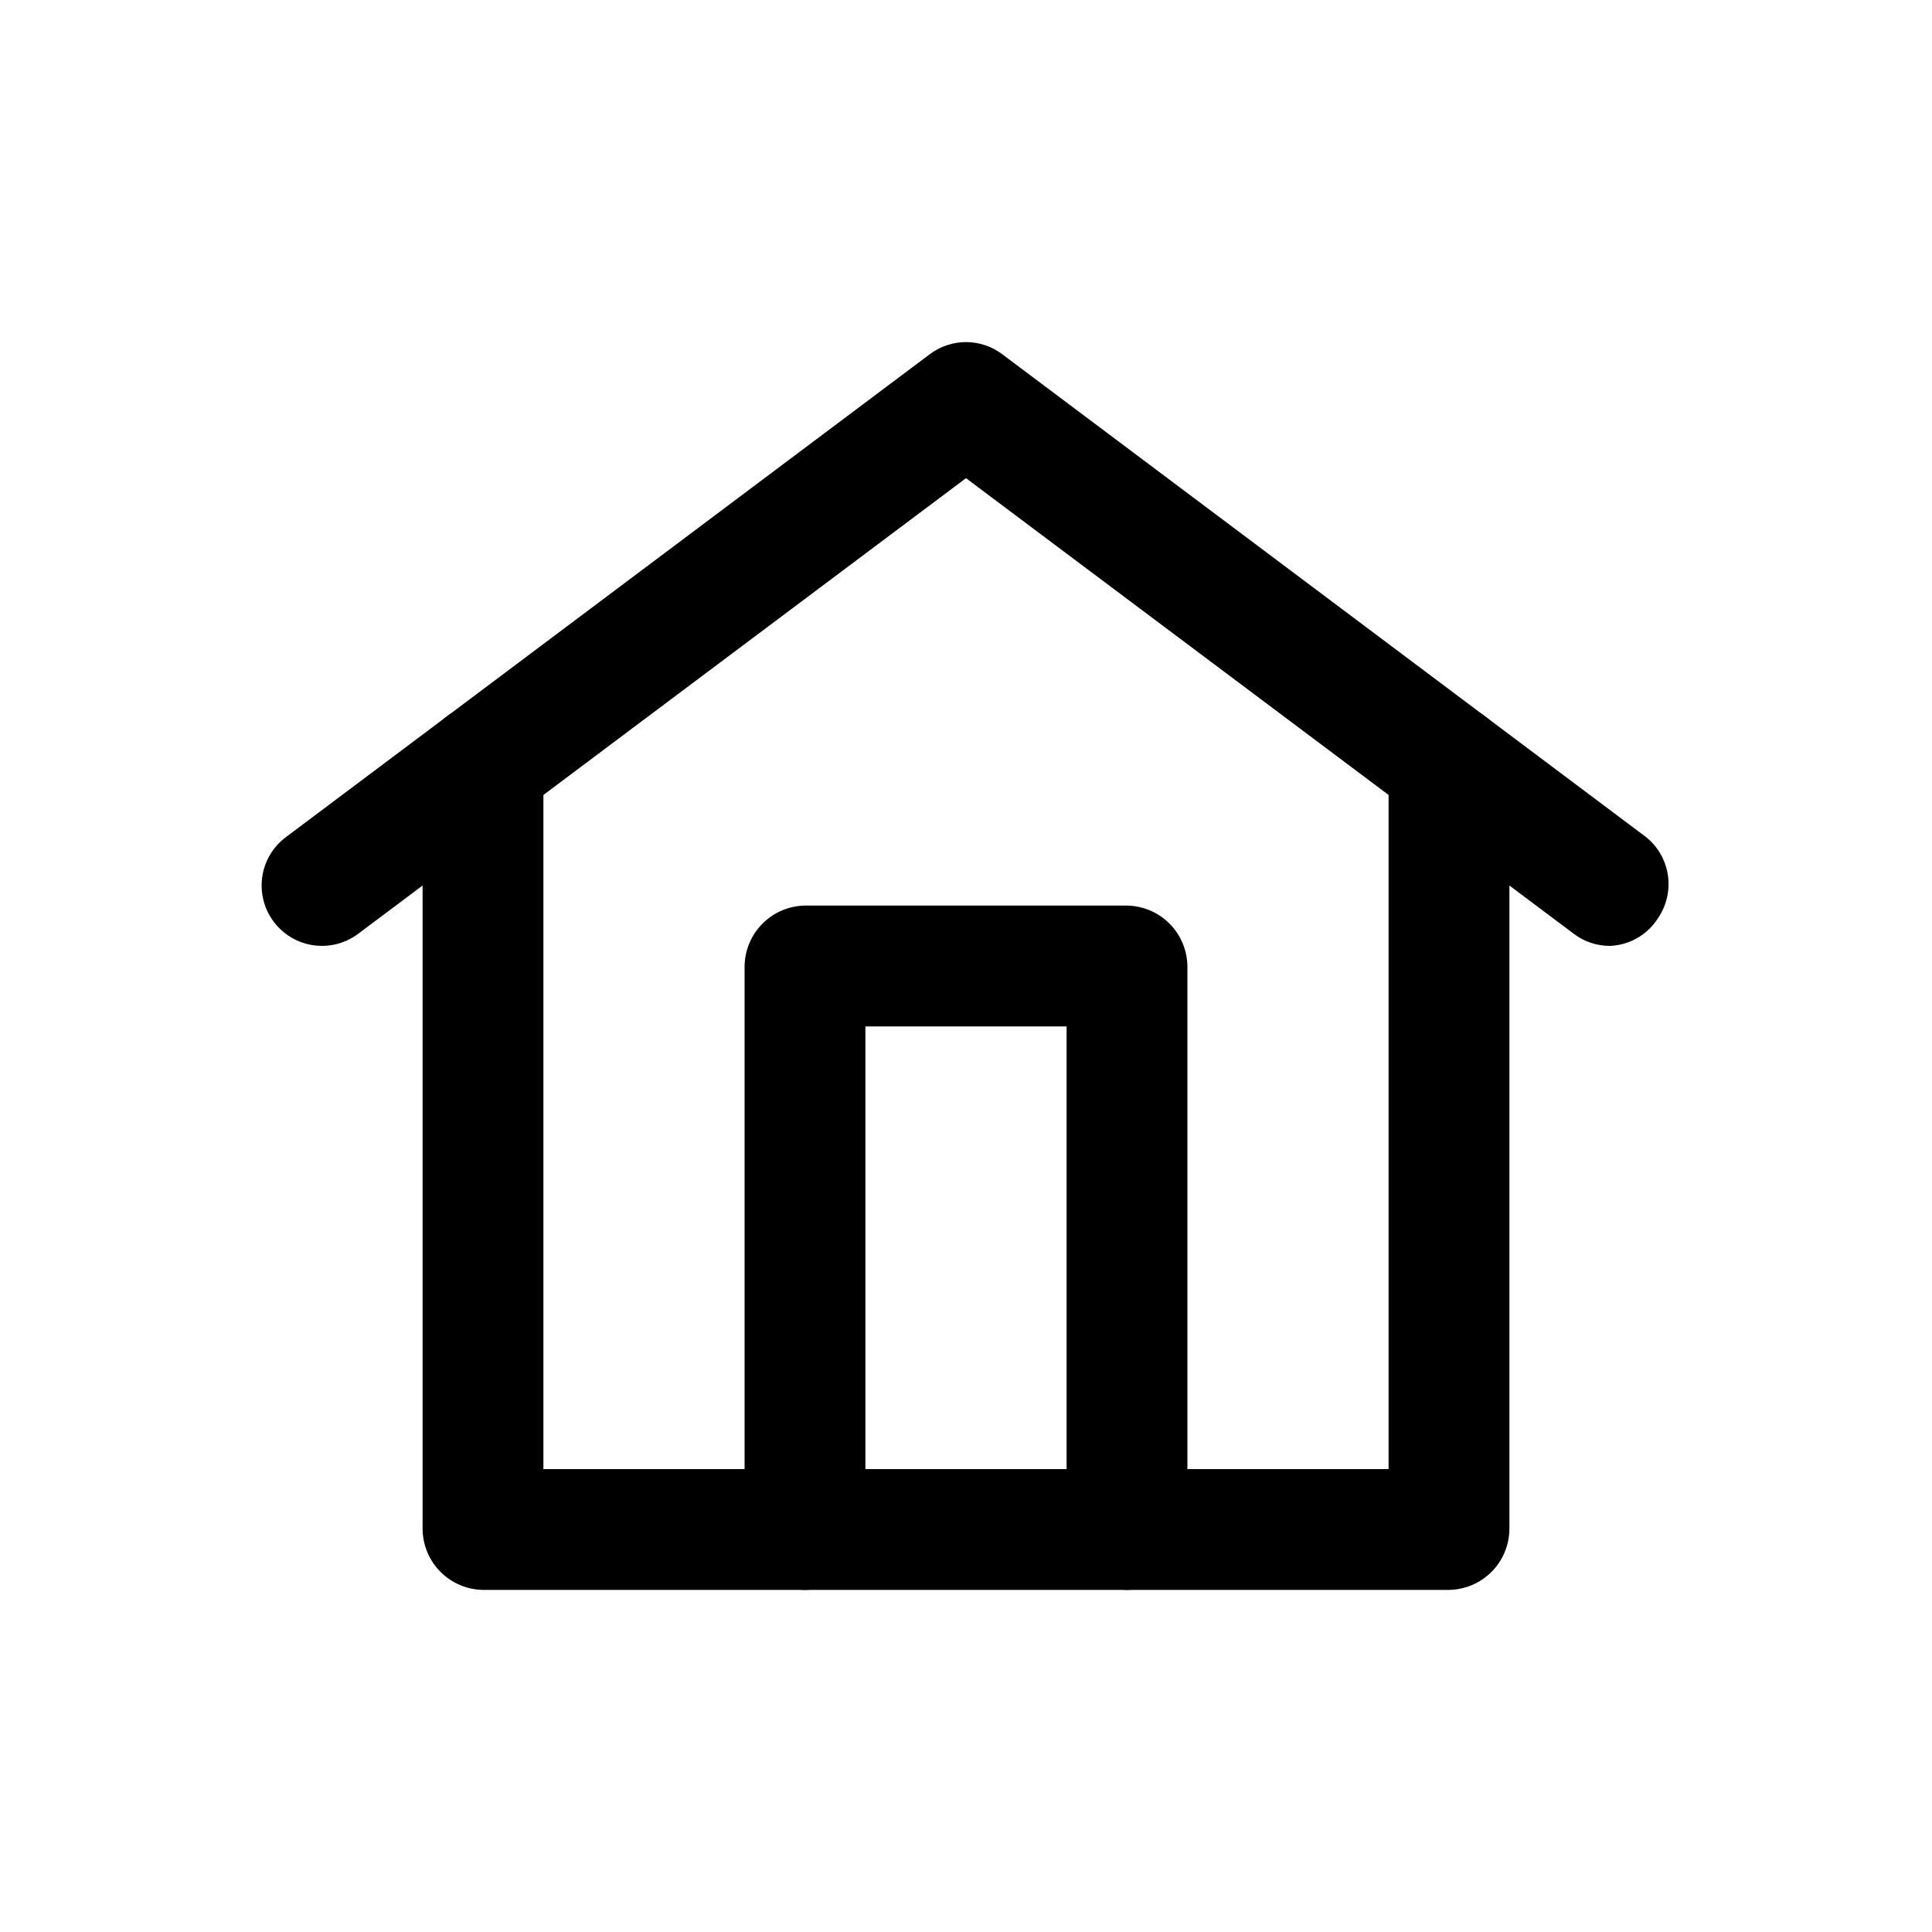 <svg width="30" height="30" viewBox="0 0 30 30" fill="none" xmlns="http://www.w3.org/2000/svg">
<path d="M25 14.688C24.797 14.688 24.599 14.623 24.438 14.5L15 7.425L5.562 14.5C5.364 14.649 5.114 14.713 4.867 14.678C4.621 14.643 4.399 14.511 4.25 14.312C4.101 14.114 4.037 13.864 4.072 13.617C4.107 13.371 4.239 13.149 4.438 13L14.438 5.5C14.6 5.378 14.797 5.312 15 5.312C15.203 5.312 15.4 5.378 15.562 5.5L25.562 13C25.744 13.147 25.864 13.357 25.899 13.589C25.933 13.82 25.88 14.056 25.75 14.25C25.67 14.379 25.56 14.486 25.43 14.562C25.299 14.639 25.151 14.681 25 14.688Z" fill="black"/>
<path d="M22.5 24.688H7.5C7.252 24.684 7.016 24.584 6.841 24.409C6.666 24.234 6.566 23.998 6.562 23.75V11.875C6.562 11.626 6.661 11.388 6.837 11.212C7.013 11.036 7.251 10.938 7.5 10.938C7.749 10.938 7.987 11.036 8.163 11.212C8.339 11.388 8.438 11.626 8.438 11.875V22.812H21.562V11.875C21.562 11.626 21.661 11.388 21.837 11.212C22.013 11.036 22.251 10.938 22.5 10.938C22.749 10.938 22.987 11.036 23.163 11.212C23.339 11.388 23.438 11.626 23.438 11.875V23.75C23.434 23.998 23.334 24.234 23.159 24.409C22.984 24.584 22.748 24.684 22.5 24.688Z" fill="black"/>
<path d="M17.5 24.688C17.252 24.684 17.016 24.584 16.841 24.409C16.666 24.234 16.566 23.998 16.562 23.75V15.938H13.438V23.75C13.438 23.999 13.339 24.237 13.163 24.413C12.987 24.589 12.749 24.688 12.5 24.688C12.251 24.688 12.013 24.589 11.837 24.413C11.661 24.237 11.562 23.999 11.562 23.75V15C11.566 14.752 11.666 14.516 11.841 14.341C12.016 14.165 12.252 14.066 12.5 14.062H17.5C17.748 14.066 17.984 14.165 18.159 14.341C18.334 14.516 18.434 14.752 18.438 15V23.75C18.434 23.998 18.334 24.234 18.159 24.409C17.984 24.584 17.748 24.684 17.5 24.688Z" fill="black"/>
</svg>
